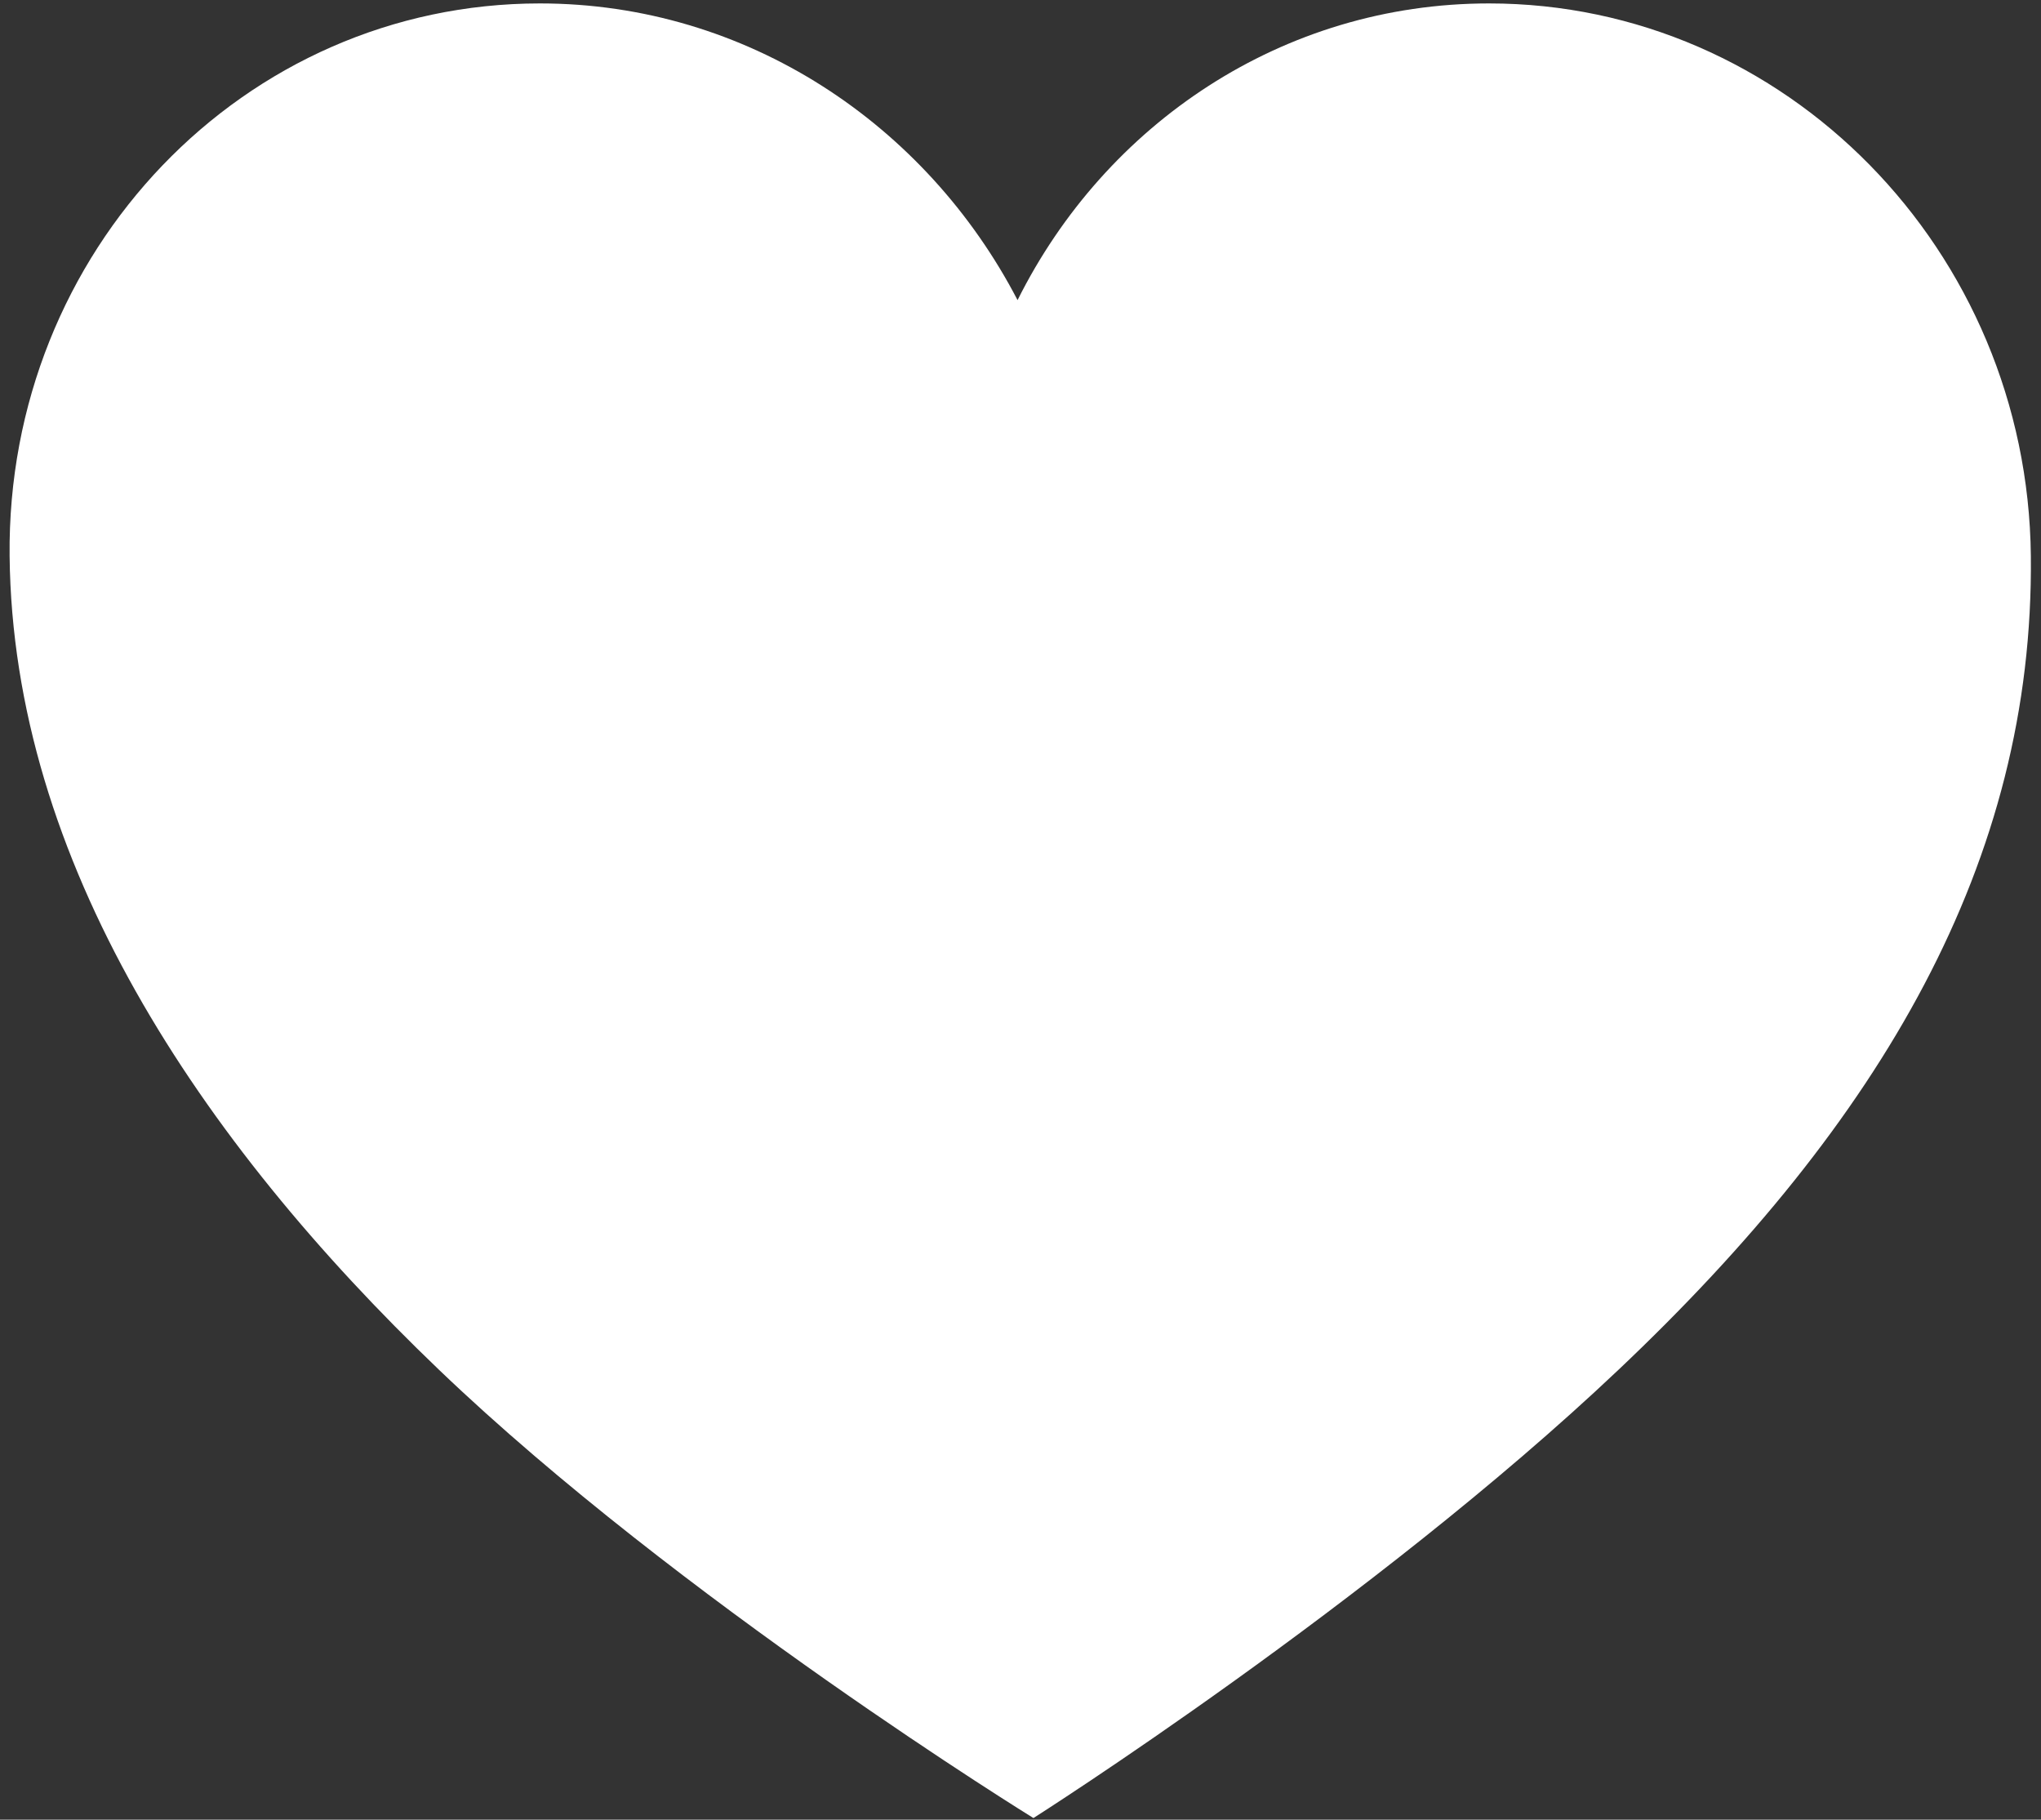 <svg width="175" height="156" viewBox="0 0 175 156" fill="none" xmlns="http://www.w3.org/2000/svg">
<rect x="0" y="0" width="175" height="156" fill="#333333" stroke="none"/>
<path id="Vector" d="M127.674 0.294C109.962 0.294 94.776 10.64 87.248 25.73C79.404 10.64 64.002 0.294 46.29 0.294C20.901 0.294 0.551 21.529 0.824 47.665C1.098 73.8 17.093 97.757 37.645 117.437C58.197 137.116 88.609 155.862 88.609 155.862C88.609 155.862 117.653 137.427 138.769 117.437C161.293 96.124 174.404 73.878 174.13 47.665C173.856 21.452 153.064 0.294 127.674 0.294Z" fill="white"/>
</svg>
